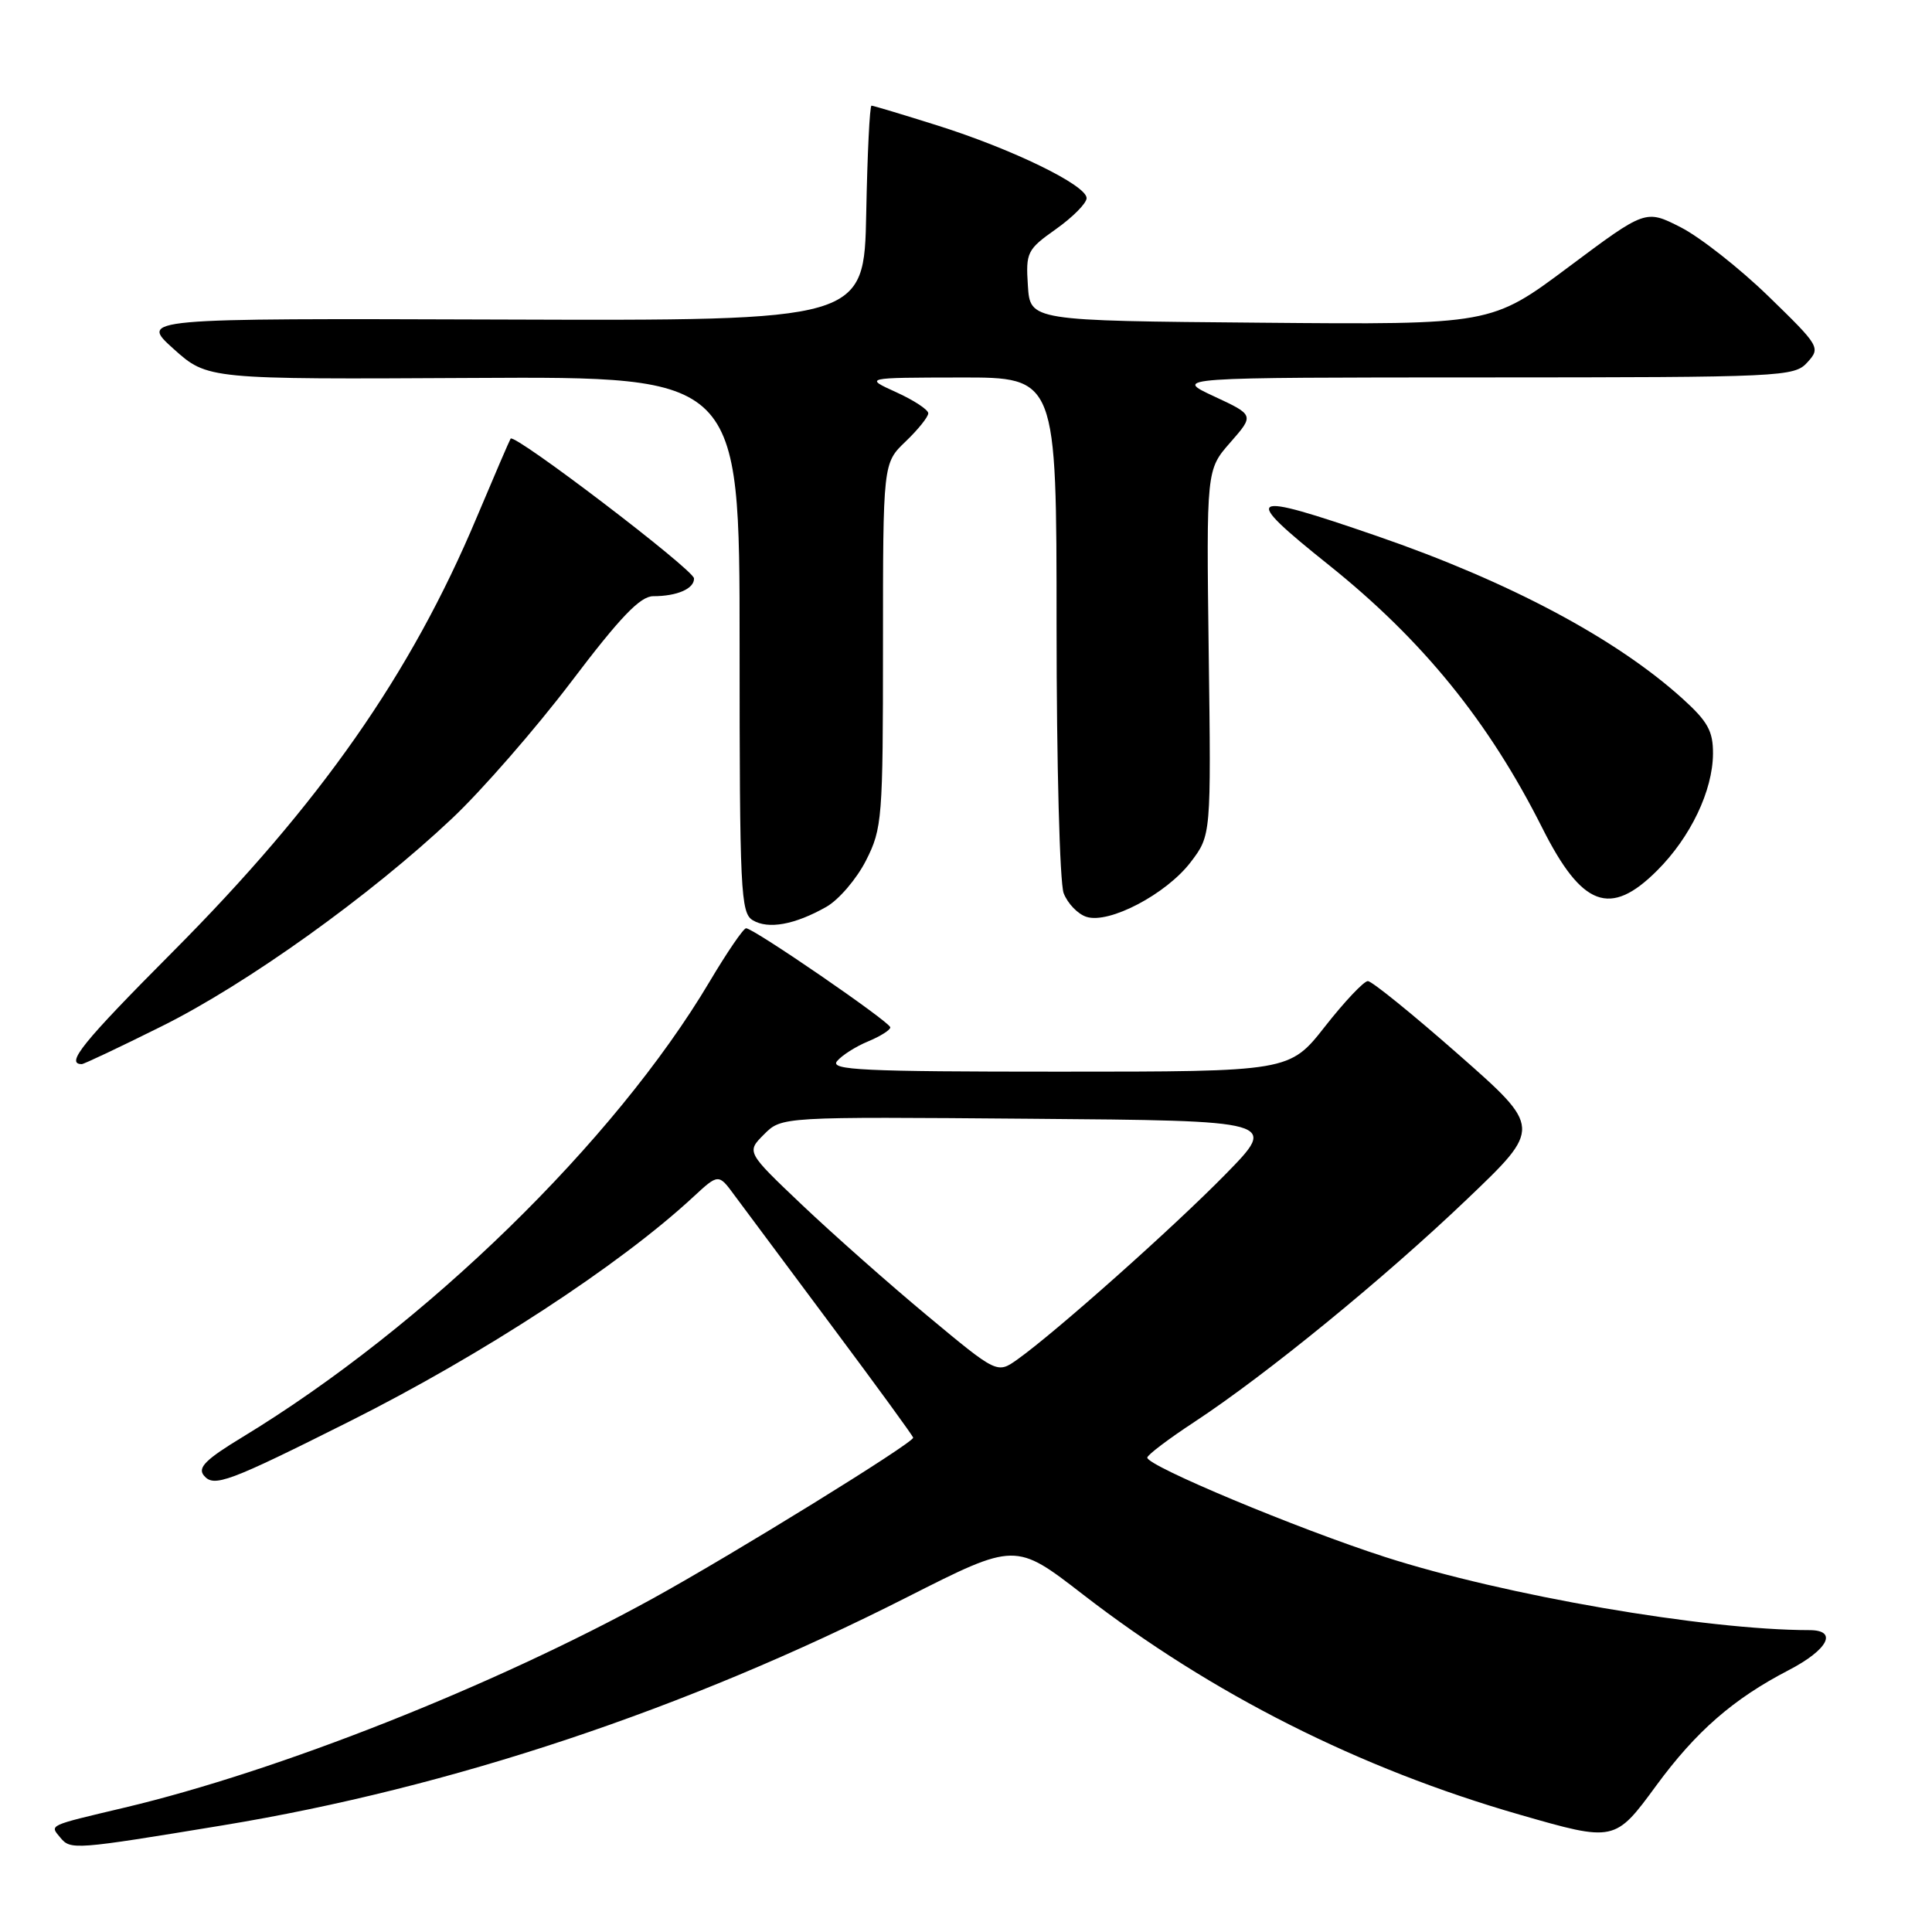 <?xml version="1.0" encoding="UTF-8" standalone="no"?>
<!DOCTYPE svg PUBLIC "-//W3C//DTD SVG 1.1//EN" "http://www.w3.org/Graphics/SVG/1.1/DTD/svg11.dtd" >
<svg xmlns="http://www.w3.org/2000/svg" xmlns:xlink="http://www.w3.org/1999/xlink" version="1.1" viewBox="0 0 256 256">
 <g >
 <path fill="currentColor"
d=" M 29.50 241.87 C 59.74 236.89 90.81 226.54 120.24 211.61 C 134.56 204.36 134.56 204.36 143.50 211.28 C 160.56 224.47 180.14 234.35 201.36 240.45 C 213.93 244.07 213.99 244.06 219.46 236.60 C 224.74 229.41 229.67 225.11 237.00 221.31 C 242.24 218.59 243.58 216.00 239.75 216.00 C 225.94 215.99 199.37 211.41 183.50 206.30 C 171.91 202.56 151.99 194.24 152.02 193.14 C 152.03 192.79 154.84 190.66 158.27 188.41 C 167.75 182.18 183.38 169.42 194.40 158.89 C 204.30 149.44 204.30 149.44 193.25 139.72 C 187.17 134.37 181.77 130.00 181.25 130.00 C 180.72 130.00 178.17 132.70 175.58 136.00 C 170.87 142.00 170.87 142.00 140.31 142.00 C 114.31 142.00 109.93 141.79 110.91 140.61 C 111.55 139.84 113.40 138.66 115.03 137.99 C 116.66 137.31 117.99 136.47 117.97 136.13 C 117.94 135.42 99.85 122.99 98.86 123.00 C 98.51 123.00 96.33 126.19 94.02 130.08 C 81.44 151.25 56.36 175.70 32.10 190.44 C 27.25 193.38 26.15 194.48 27.02 195.52 C 28.34 197.11 30.21 196.42 46.38 188.31 C 63.96 179.49 82.11 167.64 91.85 158.61 C 95.21 155.50 95.21 155.50 97.35 158.42 C 98.53 160.02 104.34 167.82 110.25 175.74 C 116.16 183.66 121.00 190.30 121.00 190.50 C 121.00 191.22 97.06 206.00 86.42 211.85 C 65.35 223.43 36.97 234.66 16.50 239.52 C 6.21 241.96 6.58 241.79 8.00 243.50 C 9.36 245.14 9.82 245.11 29.50 241.87 Z  M 21.42 135.99 C 32.70 130.39 49.07 118.67 59.90 108.45 C 63.85 104.73 70.95 96.58 75.69 90.34 C 82.21 81.73 84.84 79.00 86.56 79.00 C 89.72 79.00 92.01 78.00 91.96 76.64 C 91.93 75.50 68.17 57.39 67.66 58.12 C 67.52 58.33 65.50 63.02 63.17 68.55 C 54.45 89.32 42.40 106.53 22.85 126.16 C 10.95 138.12 8.61 141.00 10.84 141.00 C 11.12 141.00 15.88 138.75 21.42 135.99 Z  M 109.50 120.16 C 111.15 119.22 113.51 116.46 114.75 114.02 C 116.90 109.78 117.00 108.49 117.00 85.48 C 117.00 61.37 117.00 61.37 120.00 58.50 C 121.65 56.92 123.00 55.24 123.00 54.76 C 123.00 54.29 121.09 53.03 118.75 51.97 C 114.50 50.04 114.50 50.04 127.25 50.02 C 140.00 50.00 140.00 50.00 140.00 82.93 C 140.00 101.14 140.42 116.98 140.94 118.35 C 141.46 119.71 142.82 121.13 143.97 121.49 C 146.98 122.45 154.54 118.47 157.77 114.24 C 160.48 110.68 160.48 110.68 160.16 86.46 C 159.85 62.24 159.85 62.24 163.03 58.62 C 166.20 55.00 166.20 55.00 160.85 52.51 C 155.50 50.02 155.50 50.02 196.60 50.01 C 236.33 50.00 237.75 49.93 239.49 48.01 C 241.25 46.07 241.13 45.87 234.33 39.26 C 230.50 35.54 225.27 31.43 222.71 30.12 C 218.05 27.75 218.05 27.75 207.83 35.39 C 197.60 43.03 197.60 43.03 167.05 42.76 C 136.50 42.50 136.50 42.50 136.20 37.85 C 135.91 33.43 136.10 33.06 139.93 30.35 C 142.14 28.78 143.97 26.94 143.98 26.26 C 144.01 24.56 134.17 19.76 124.20 16.62 C 119.63 15.18 115.71 14.00 115.48 14.00 C 115.24 14.00 114.93 20.41 114.78 28.25 C 114.50 42.50 114.50 42.50 66.50 42.34 C 18.50 42.18 18.50 42.18 23.00 46.23 C 27.50 50.27 27.50 50.27 62.75 50.08 C 98.00 49.89 98.00 49.89 98.00 85.39 C 98.00 118.15 98.14 120.98 99.75 121.94 C 101.81 123.17 105.32 122.53 109.50 120.16 Z  M 219.58 115.35 C 224.01 110.93 226.95 104.77 226.98 99.87 C 227.00 96.87 226.28 95.59 222.94 92.57 C 214.13 84.60 199.95 77.06 182.49 71.04 C 165.02 65.02 164.30 65.45 176.08 74.87 C 188.50 84.81 197.27 95.61 204.35 109.69 C 209.62 120.18 213.36 121.57 219.58 115.35 Z  M 122.90 174.36 C 117.82 170.14 110.35 163.52 106.28 159.66 C 98.90 152.65 98.90 152.65 101.24 150.31 C 103.57 147.97 103.57 147.97 136.45 148.24 C 169.33 148.50 169.33 148.50 162.42 155.56 C 155.49 162.64 139.91 176.50 134.83 180.12 C 132.13 182.04 132.13 182.04 122.90 174.36 Z "/>
</g>
</svg>